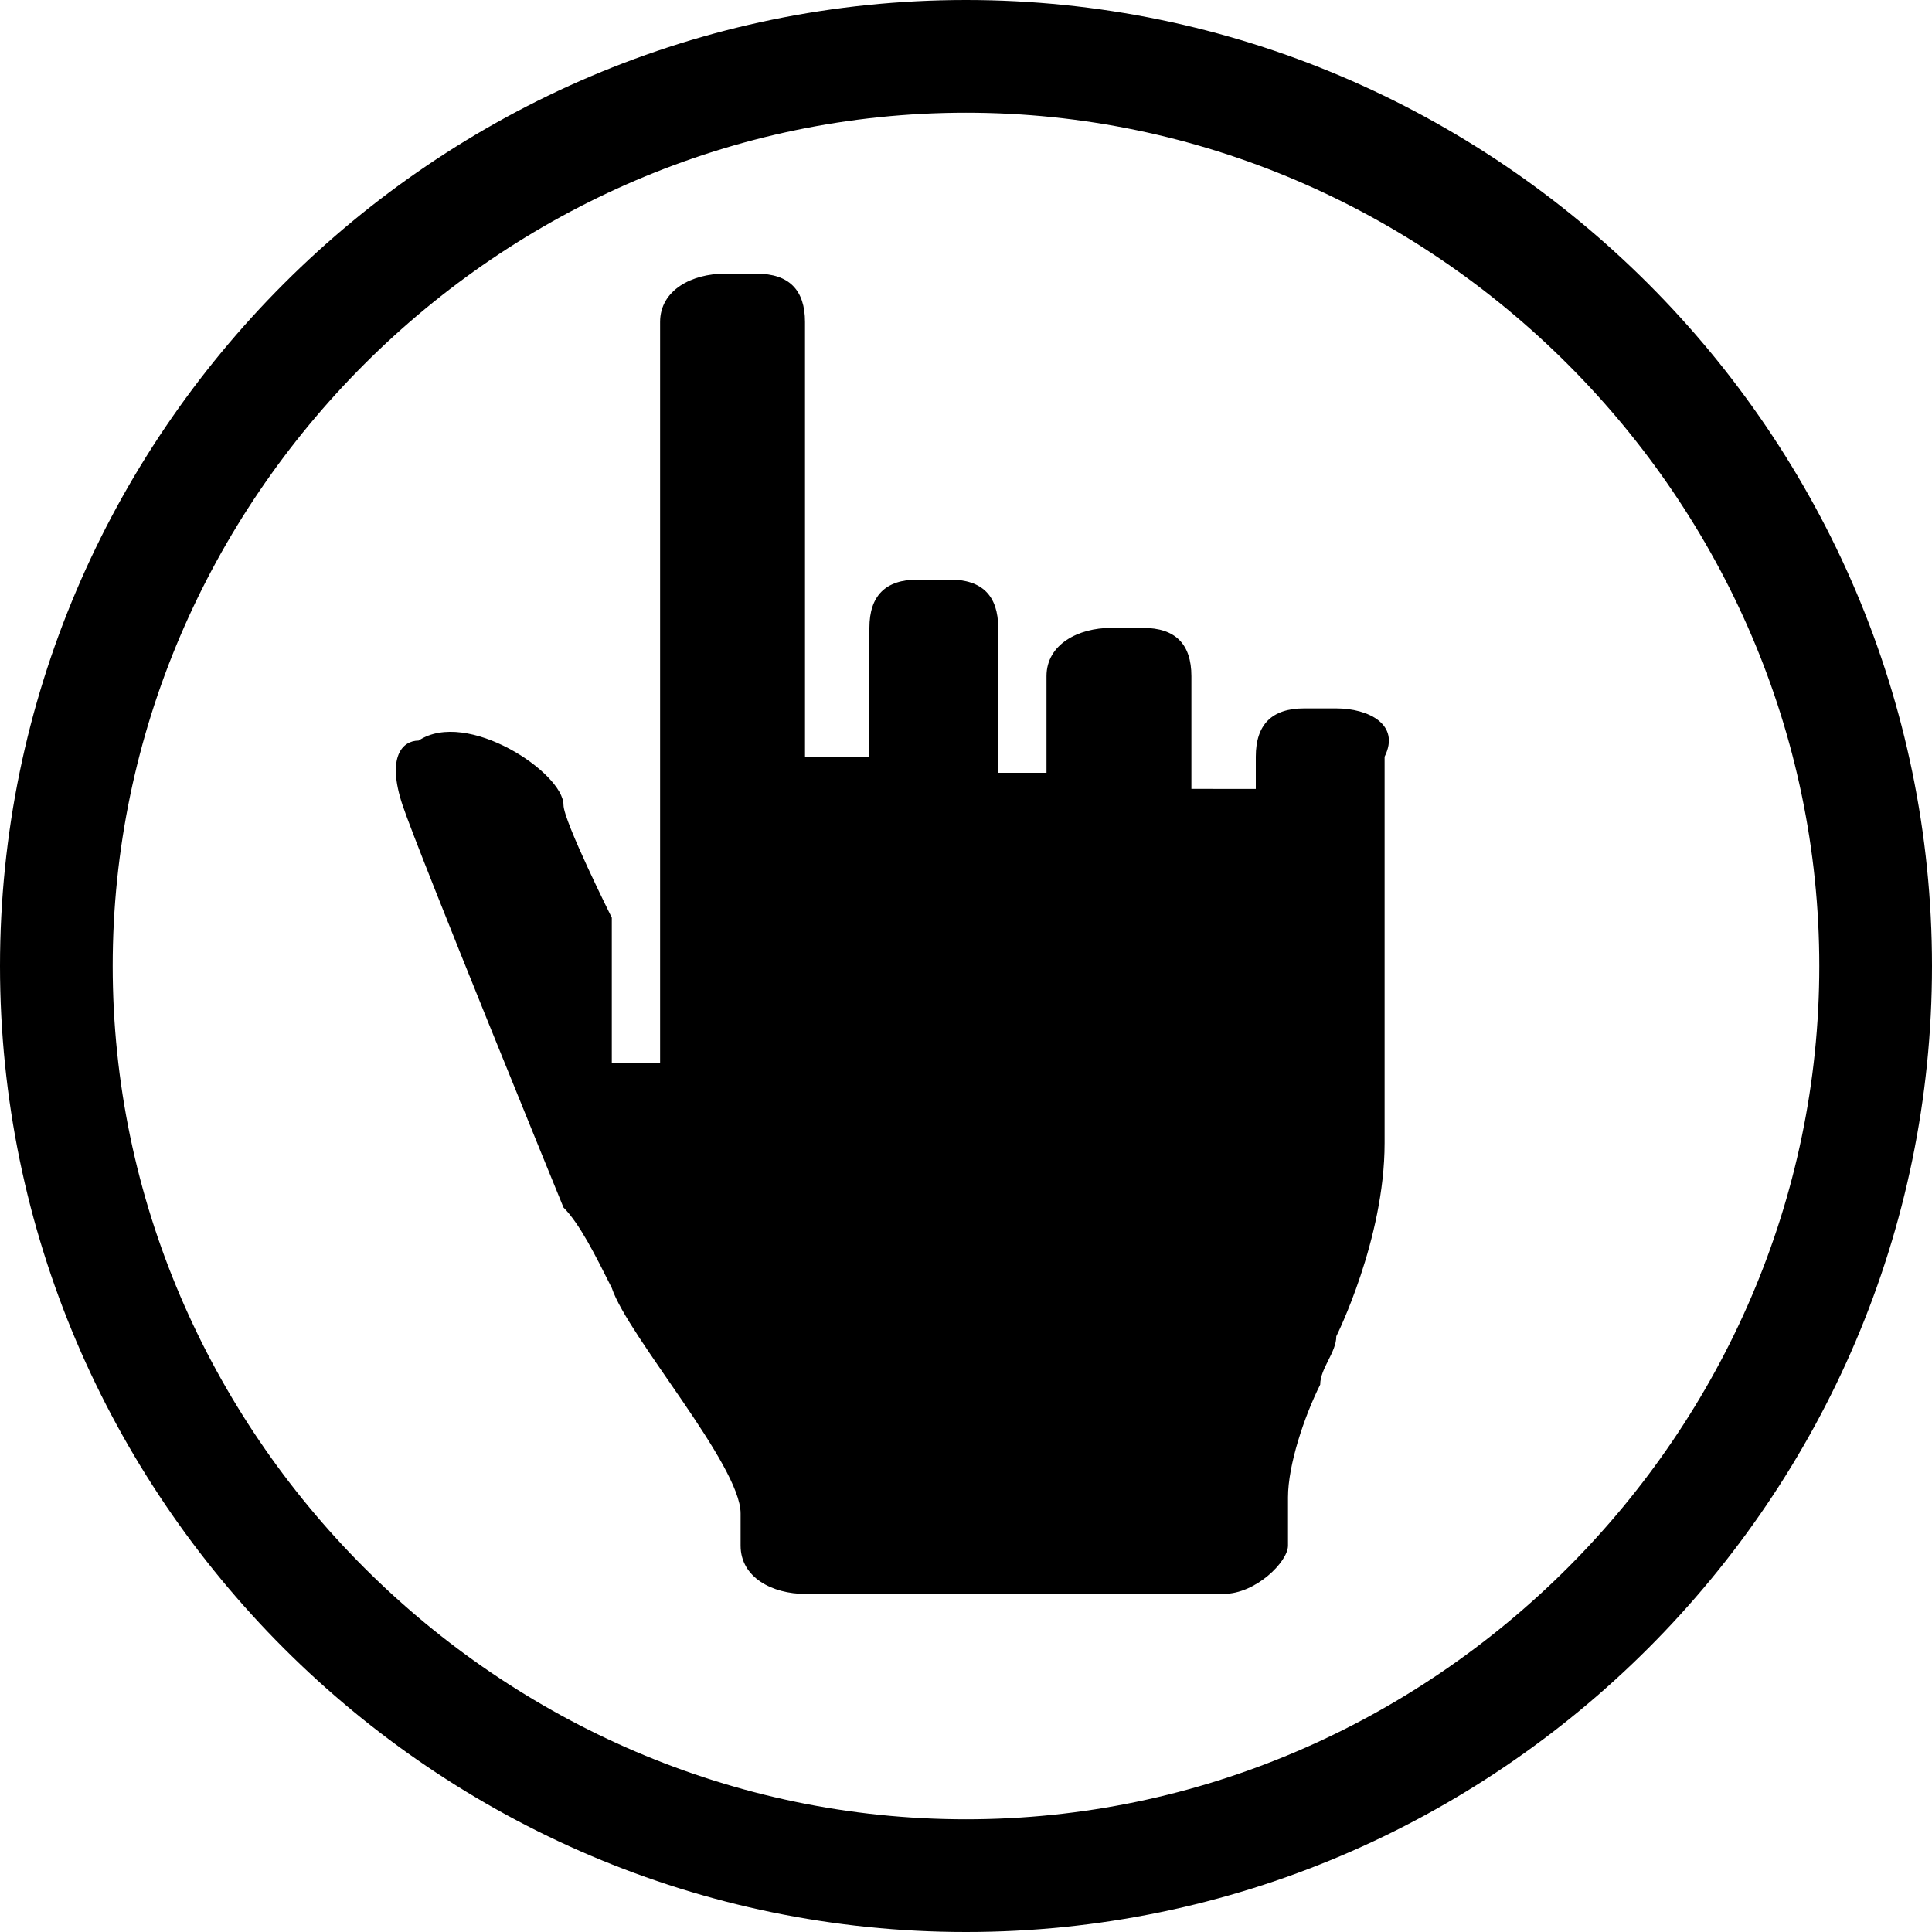 <?xml version="1.0" encoding="utf-8"?>
<!-- Generator: Adobe Illustrator 18.1.1, SVG Export Plug-In . SVG Version: 6.00 Build 0)  -->
<svg version="1.1" id="Layer_1" xmlns="http://www.w3.org/2000/svg" xmlns:xlink="http://www.w3.org/1999/xlink" x="0px" y="0px"
	 viewBox="0 0 12 12" enable-background="new 0 0 12 12" xml:space="preserve">
<path d="M6,0C2.7,0,0,2.7,0,6c0,3.3,2.7,6,6,6c3.3,0,6-2.7,6-6C12,2.7,9.3,0,6,0z M6,11.3c-2.9,0-5.3-2.4-5.3-5.3
	c0-2.9,2.4-5.3,5.3-5.3c2.9,0,5.3,2.4,5.3,5.3C11.3,8.9,8.9,11.3,6,11.3z"/>
<path d="M8.3,4.4H8.1c-0.2,0-0.3,0.1-0.3,0.3l0,0.2H7.4l0-0.7c0-0.2-0.1-0.3-0.3-0.3H6.9C6.7,3.9,6.5,4,6.5,4.2l0,0l0,0l0,0.6H6.2
	V3.9c0-0.2-0.1-0.3-0.3-0.3H5.7c-0.2,0-0.3,0.1-0.3,0.3l0,0.8H5L5,2c0-0.2-0.1-0.3-0.3-0.3H4.5C4.3,1.7,4.1,1.8,4.1,2l0,4.6H3.8V5.7
	c0,0-0.3-0.6-0.3-0.7C3.5,4.8,2.9,4.4,2.6,4.6C2.5,4.6,2.4,4.7,2.5,5c0.1,0.3,1,2.5,1,2.5C3.6,7.6,3.7,7.8,3.8,8l0,0
	c0.1,0.3,0.8,1.1,0.8,1.4v0.1c0,0,0,0.1,0,0.1c0,0.2,0.2,0.3,0.4,0.3h2.6C7.8,9.9,8,9.7,8,9.6c0,0,0-0.1,0-0.1V9.3
	c0-0.2,0.1-0.5,0.2-0.7c0-0.1,0.1-0.2,0.1-0.3c0,0,0.3-0.6,0.3-1.2c0-0.1,0-0.1,0-0.2c0-0.6,0-2.2,0-2.2C8.7,4.5,8.5,4.4,8.3,4.4z"
	/>
<g>
</g>
<g>
</g>
<g>
</g>
<g>
</g>
<g>
</g>
<g>
</g>
<g>
</g>
<g>
</g>
<g>
</g>
<g>
</g>
<g>
</g>
<g>
</g>
<g>
</g>
<g>
</g>
<g>
</g>
</svg>
